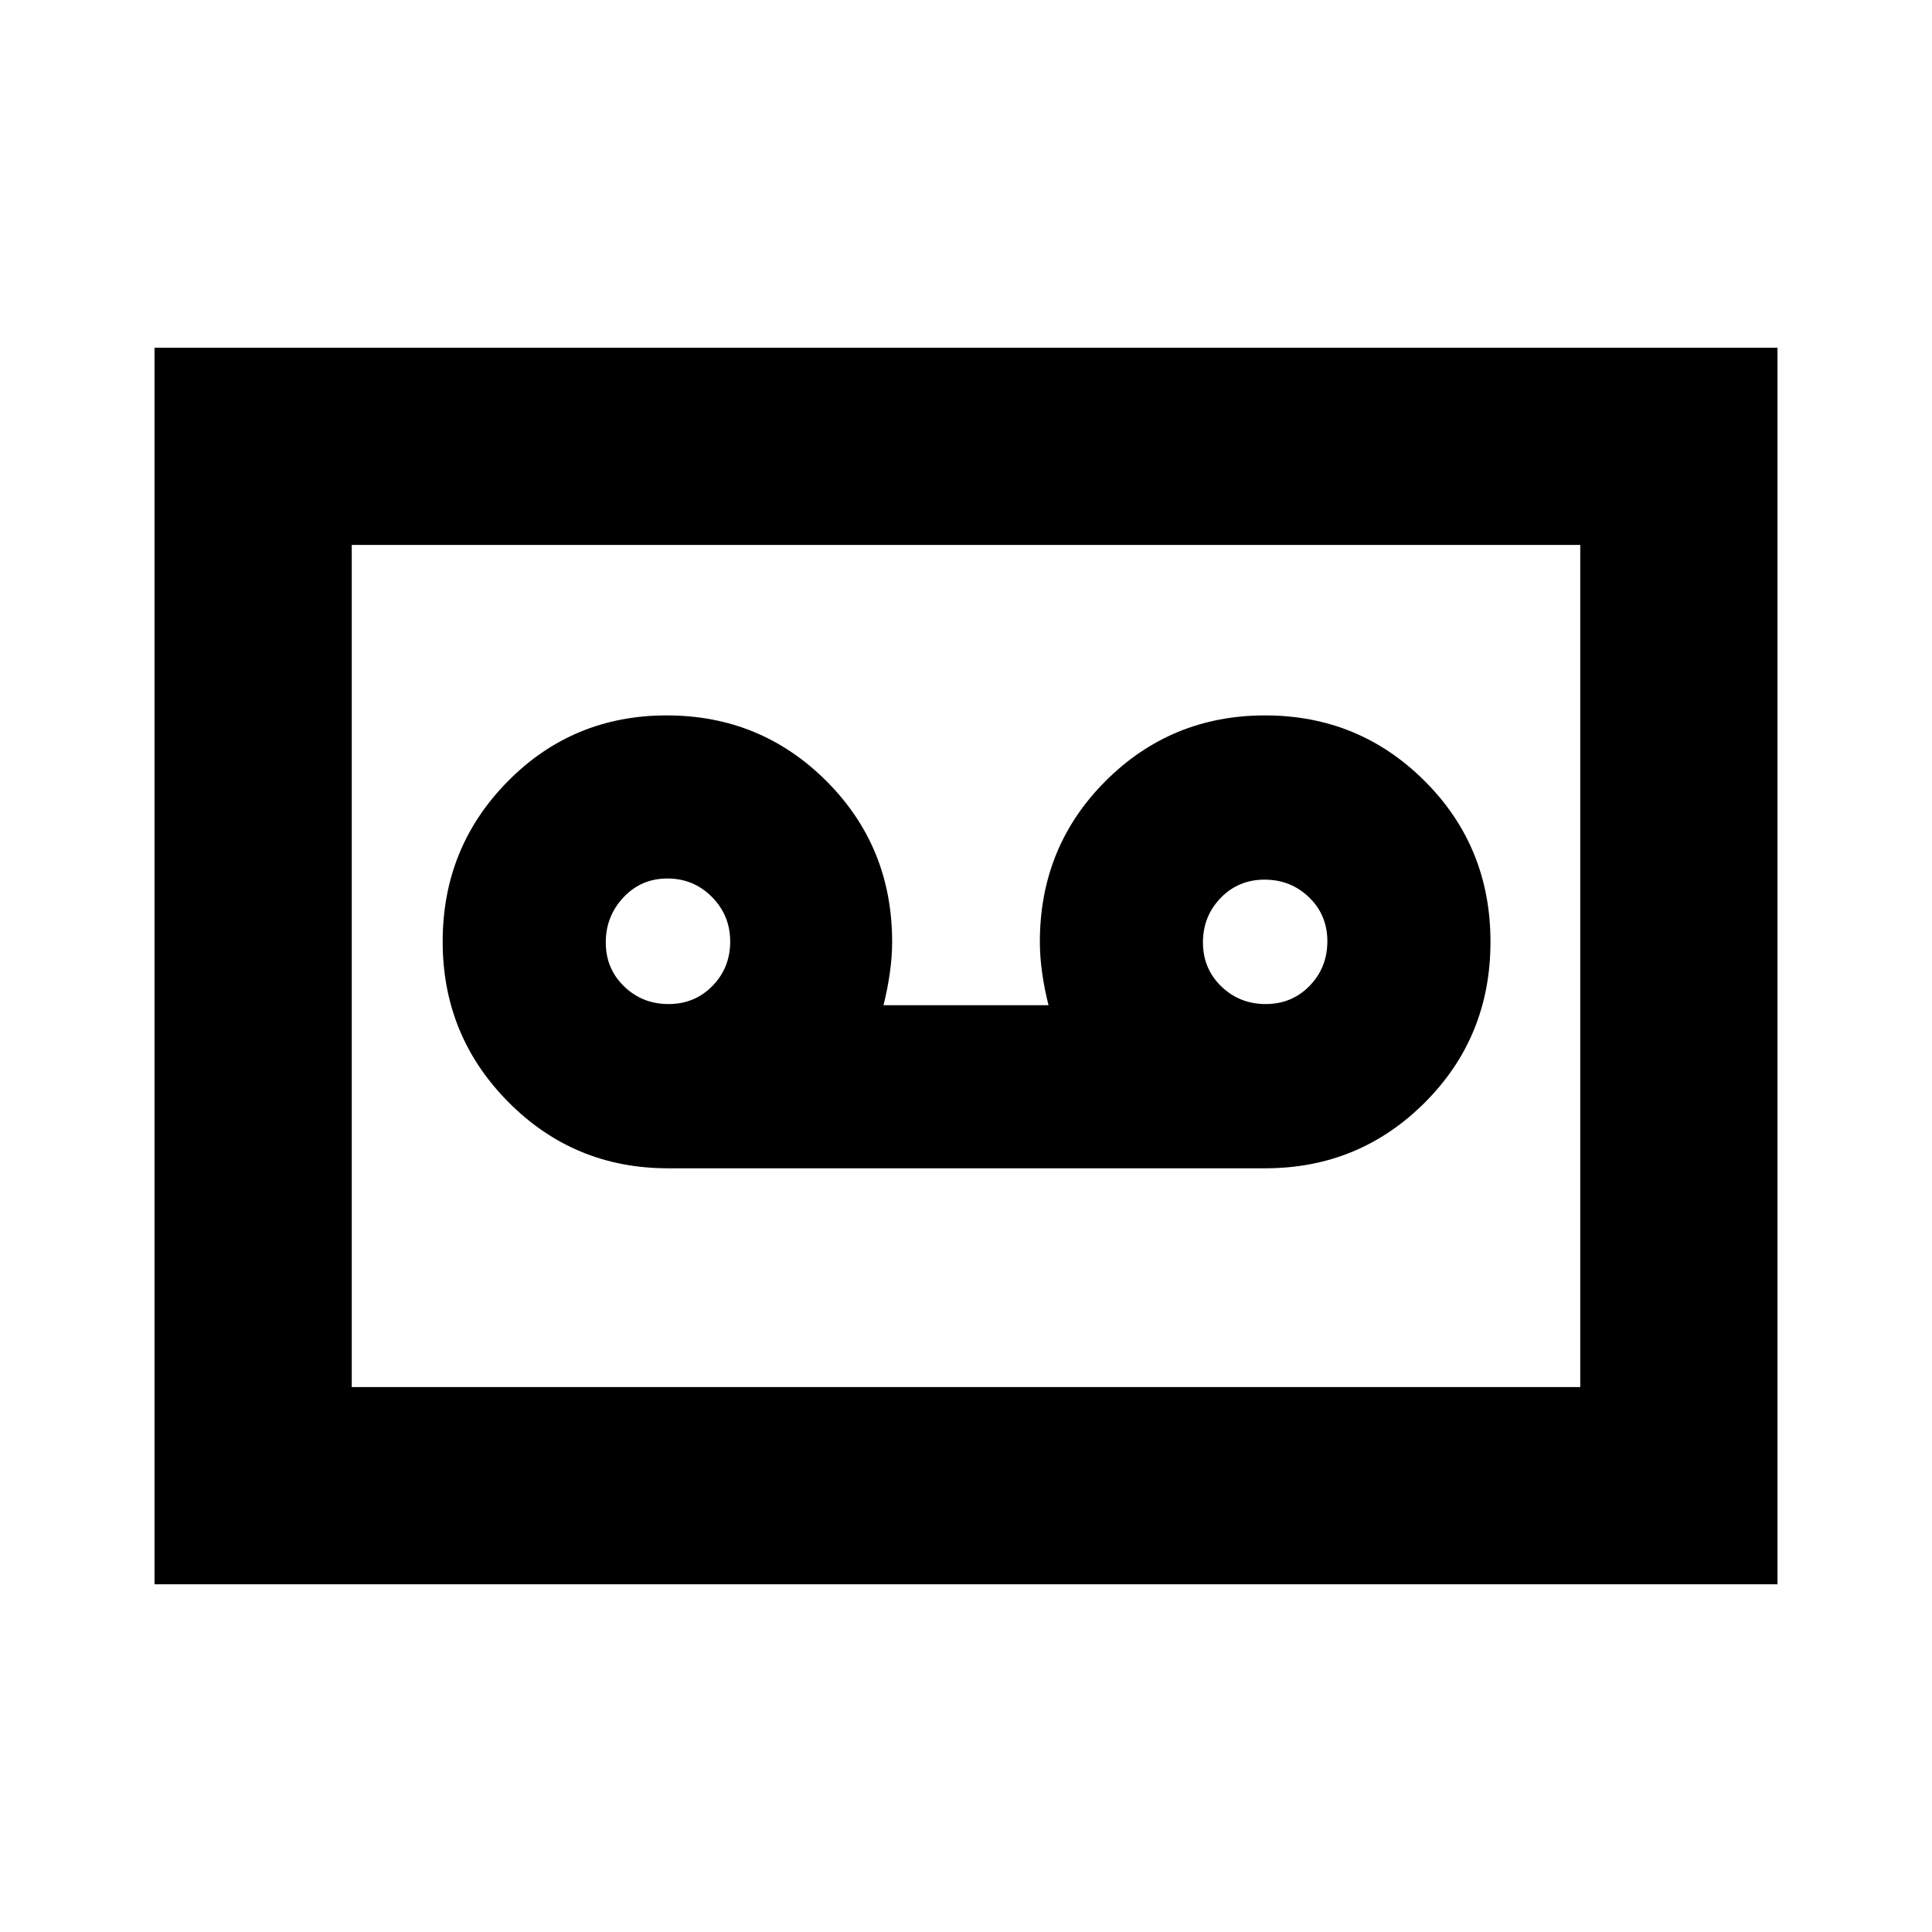 <svg xmlns="http://www.w3.org/2000/svg" height="20" viewBox="0 -960 960 960" width="20"><path d="M628.65-379.48q46.65 0 79.3-32.63 32.66-32.63 32.66-79.89t-32.67-79.89q-32.66-32.63-79.32-32.63t-79.29 32.63Q516.7-539.26 516.7-492q0 7.3 1.13 15.38 1.14 8.07 3.17 16.1h-82q2.03-8.03 3.17-16.1 1.13-8.08 1.13-15.38 0-47.26-32.66-79.89t-79.33-32.63q-46.66 0-79.01 32.78-32.34 32.78-32.34 79.61t32.65 79.74q32.65 32.91 79.3 32.91h296.74Zm-296.46-81.61q-13.02 0-22.1-8.8-9.09-8.81-9.09-21.83 0-13.02 8.81-22.39 8.8-9.37 21.82-9.37t22.11 9.16q9.09 9.16 9.09 22.18t-8.81 22.04q-8.81 9.01-21.83 9.01Zm296.74 0q-13.02 0-22.1-8.8-9.09-8.81-9.09-21.83 0-13.02 8.81-22.11 8.8-9.08 21.82-9.08t22.11 8.8q9.08 8.81 9.08 21.83 0 13.02-8.8 22.11-8.81 9.08-21.83 9.08ZM76.78-172.78v-614.44h806.44v614.44H76.78Zm98-98h610.44v-418.44H174.78v418.44Zm0 0v-418.44 418.44Z"/></svg>